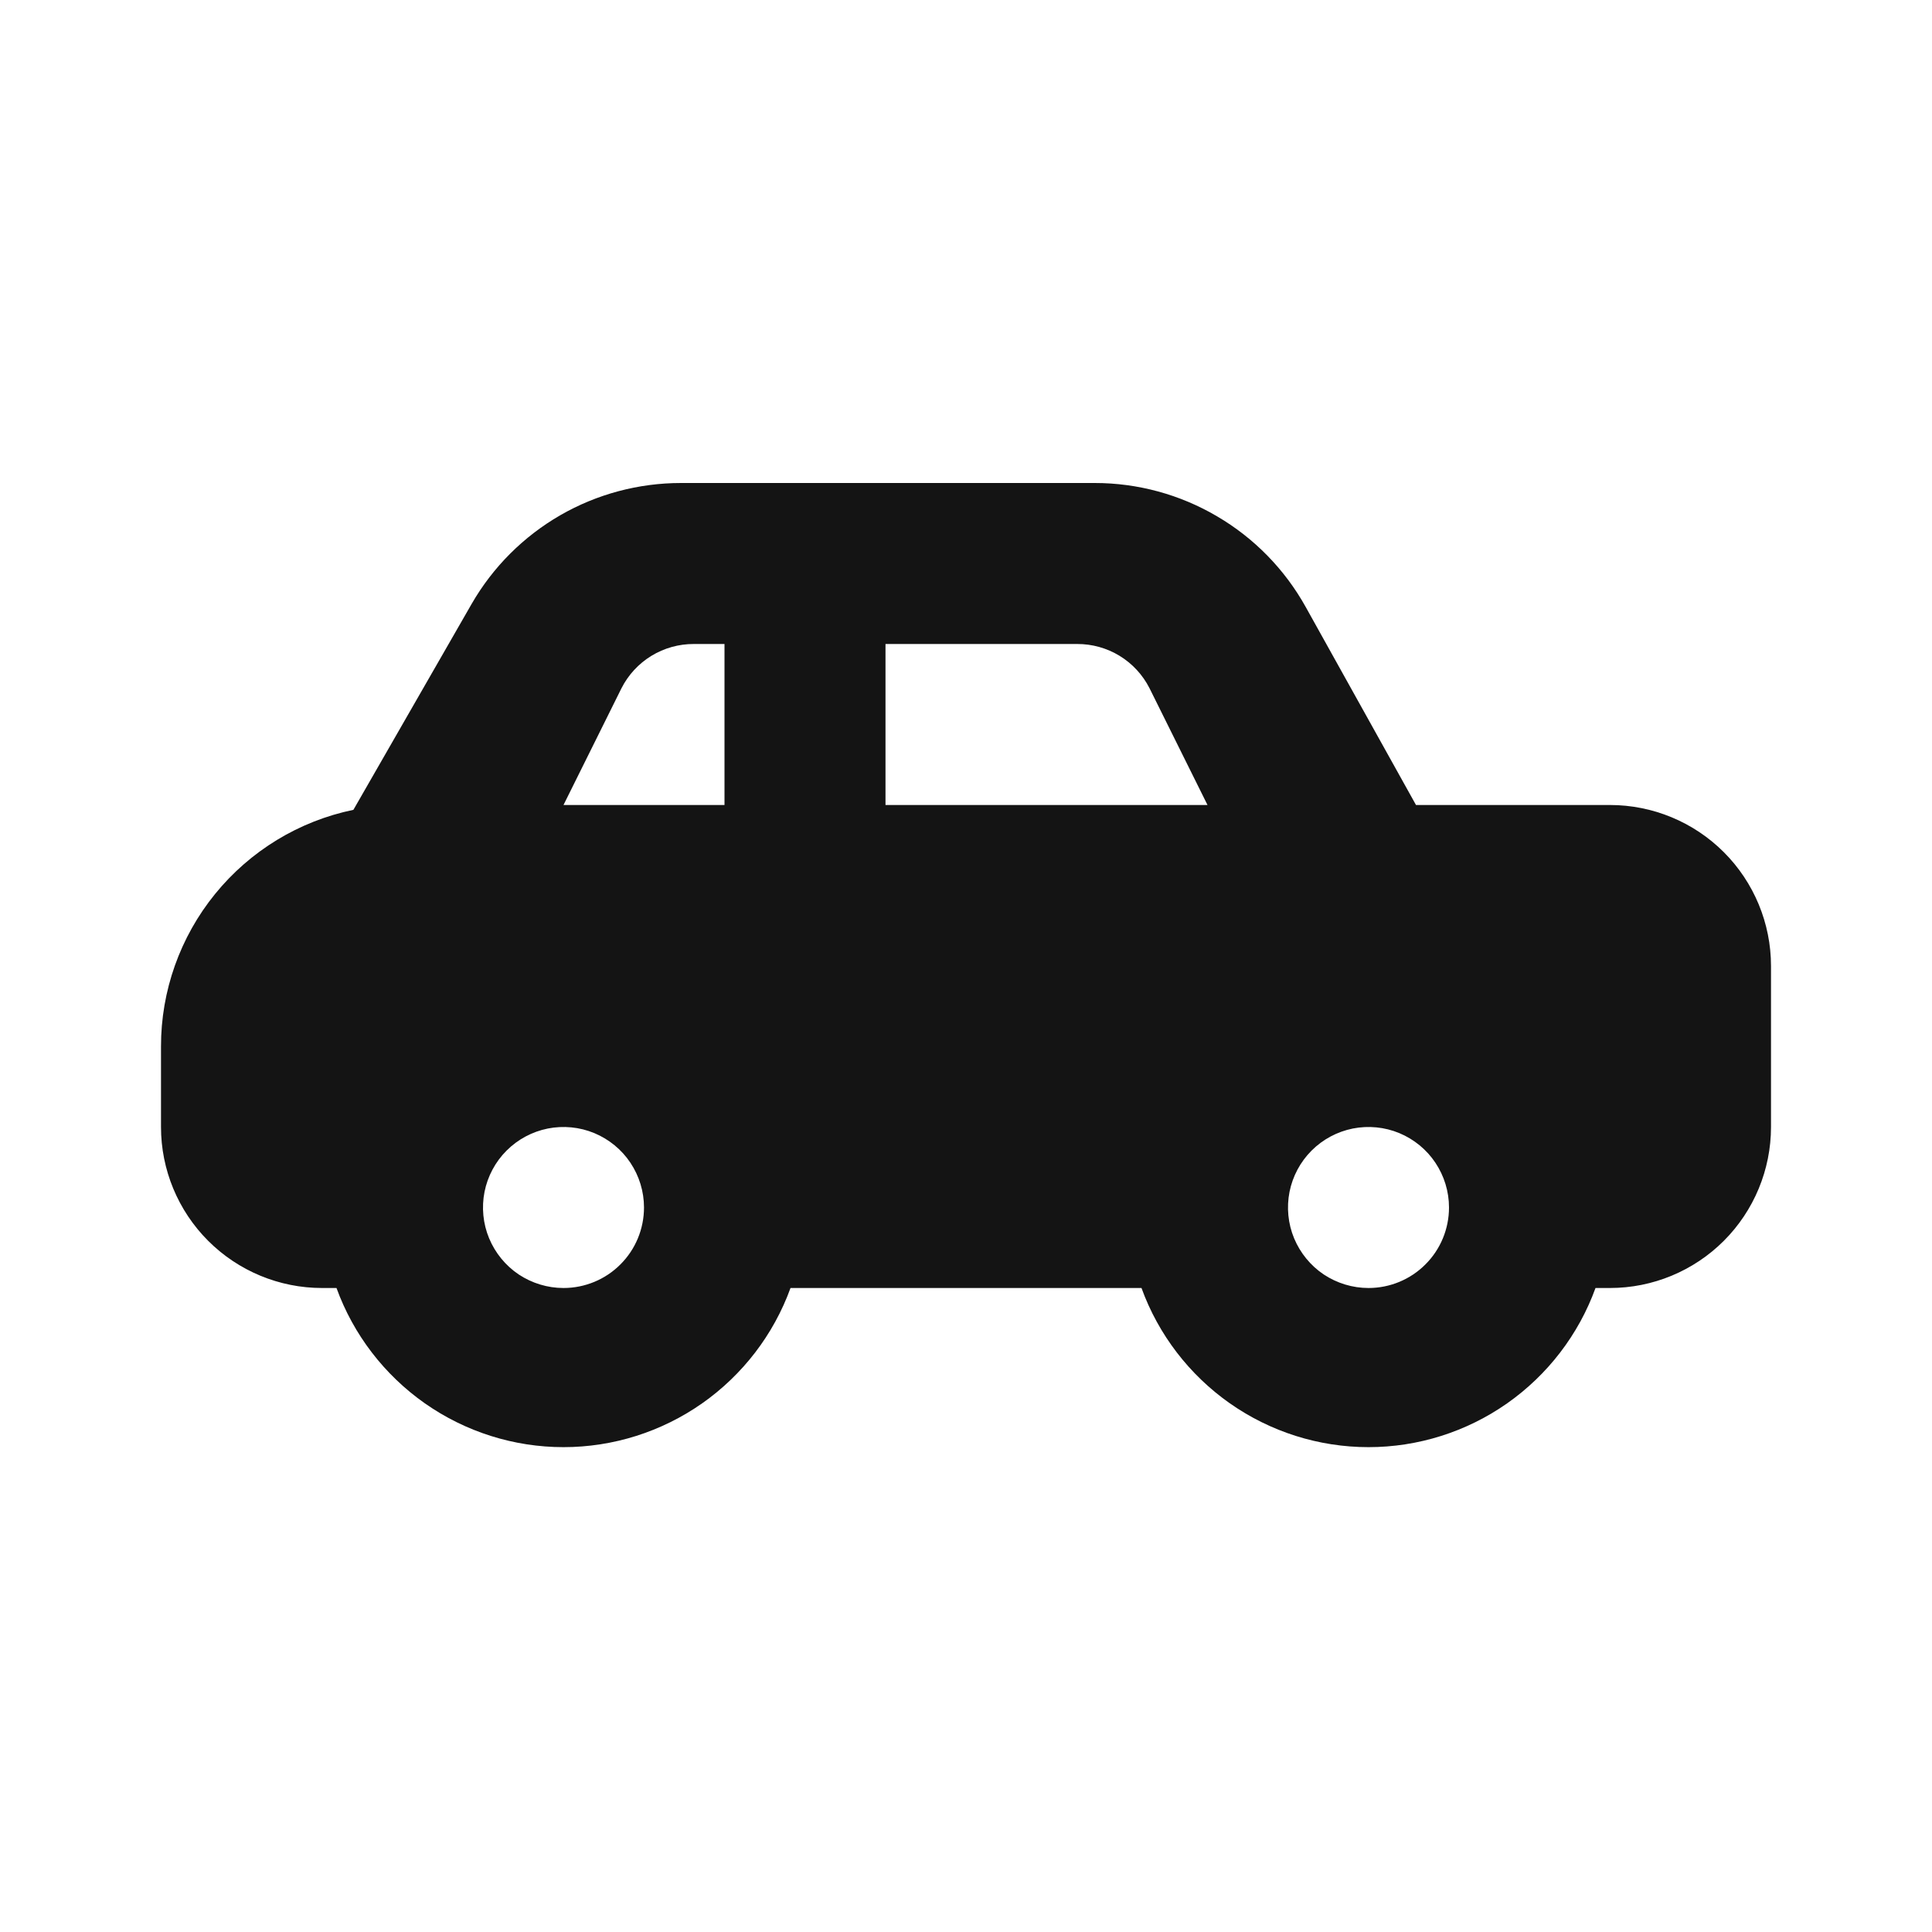 <svg width="24" height="24" viewBox="0 0 24 24" fill="none" xmlns="http://www.w3.org/2000/svg">
<path d="M20 10H17.59L16.22 7.54C15.96 7.073 15.58 6.684 15.119 6.414C14.659 6.143 14.134 6 13.6 6H8.46C7.933 6 7.415 6.138 6.959 6.401C6.502 6.665 6.123 7.044 5.86 7.5L4.39 10.06C3.714 10.2 3.108 10.569 2.672 11.105C2.237 11.64 1.999 12.31 2 13V14C2 14.53 2.211 15.039 2.586 15.414C2.961 15.789 3.47 16 4 16H4.18C4.39 16.579 4.774 17.079 5.278 17.433C5.783 17.787 6.384 17.977 7 17.977C7.616 17.977 8.217 17.787 8.722 17.433C9.226 17.079 9.61 16.579 9.82 16H14.18C14.39 16.579 14.774 17.079 15.278 17.433C15.783 17.787 16.384 17.977 17 17.977C17.616 17.977 18.217 17.787 18.722 17.433C19.226 17.079 19.61 16.579 19.82 16H20C20.53 16 21.039 15.789 21.414 15.414C21.789 15.039 22 14.53 22 14V12C22 11.47 21.789 10.961 21.414 10.586C21.039 10.211 20.53 10 20 10ZM7 16C6.802 16 6.609 15.941 6.444 15.832C6.28 15.722 6.152 15.565 6.076 15.383C6 15.2 5.981 14.999 6.019 14.805C6.058 14.611 6.153 14.433 6.293 14.293C6.433 14.153 6.611 14.058 6.805 14.019C6.999 13.981 7.2 14 7.383 14.076C7.565 14.152 7.722 14.28 7.831 14.444C7.941 14.609 8 14.802 8 15C8 15.265 7.895 15.52 7.707 15.707C7.52 15.895 7.265 16 7 16ZM9 10H7L7.72 8.55C7.804 8.384 7.933 8.244 8.092 8.147C8.251 8.05 8.434 7.999 8.62 8H9V10ZM11 10V8H13.38C13.566 7.999 13.749 8.05 13.908 8.147C14.067 8.244 14.196 8.384 14.28 8.55L15 10H11ZM17 16C16.802 16 16.609 15.941 16.444 15.832C16.28 15.722 16.152 15.565 16.076 15.383C16 15.2 15.981 14.999 16.019 14.805C16.058 14.611 16.153 14.433 16.293 14.293C16.433 14.153 16.611 14.058 16.805 14.019C16.999 13.981 17.2 14 17.383 14.076C17.565 14.152 17.722 14.28 17.831 14.444C17.941 14.609 18 14.802 18 15C18 15.265 17.895 15.52 17.707 15.707C17.52 15.895 17.265 16 17 16Z" fill="#141414"/>
</svg>
